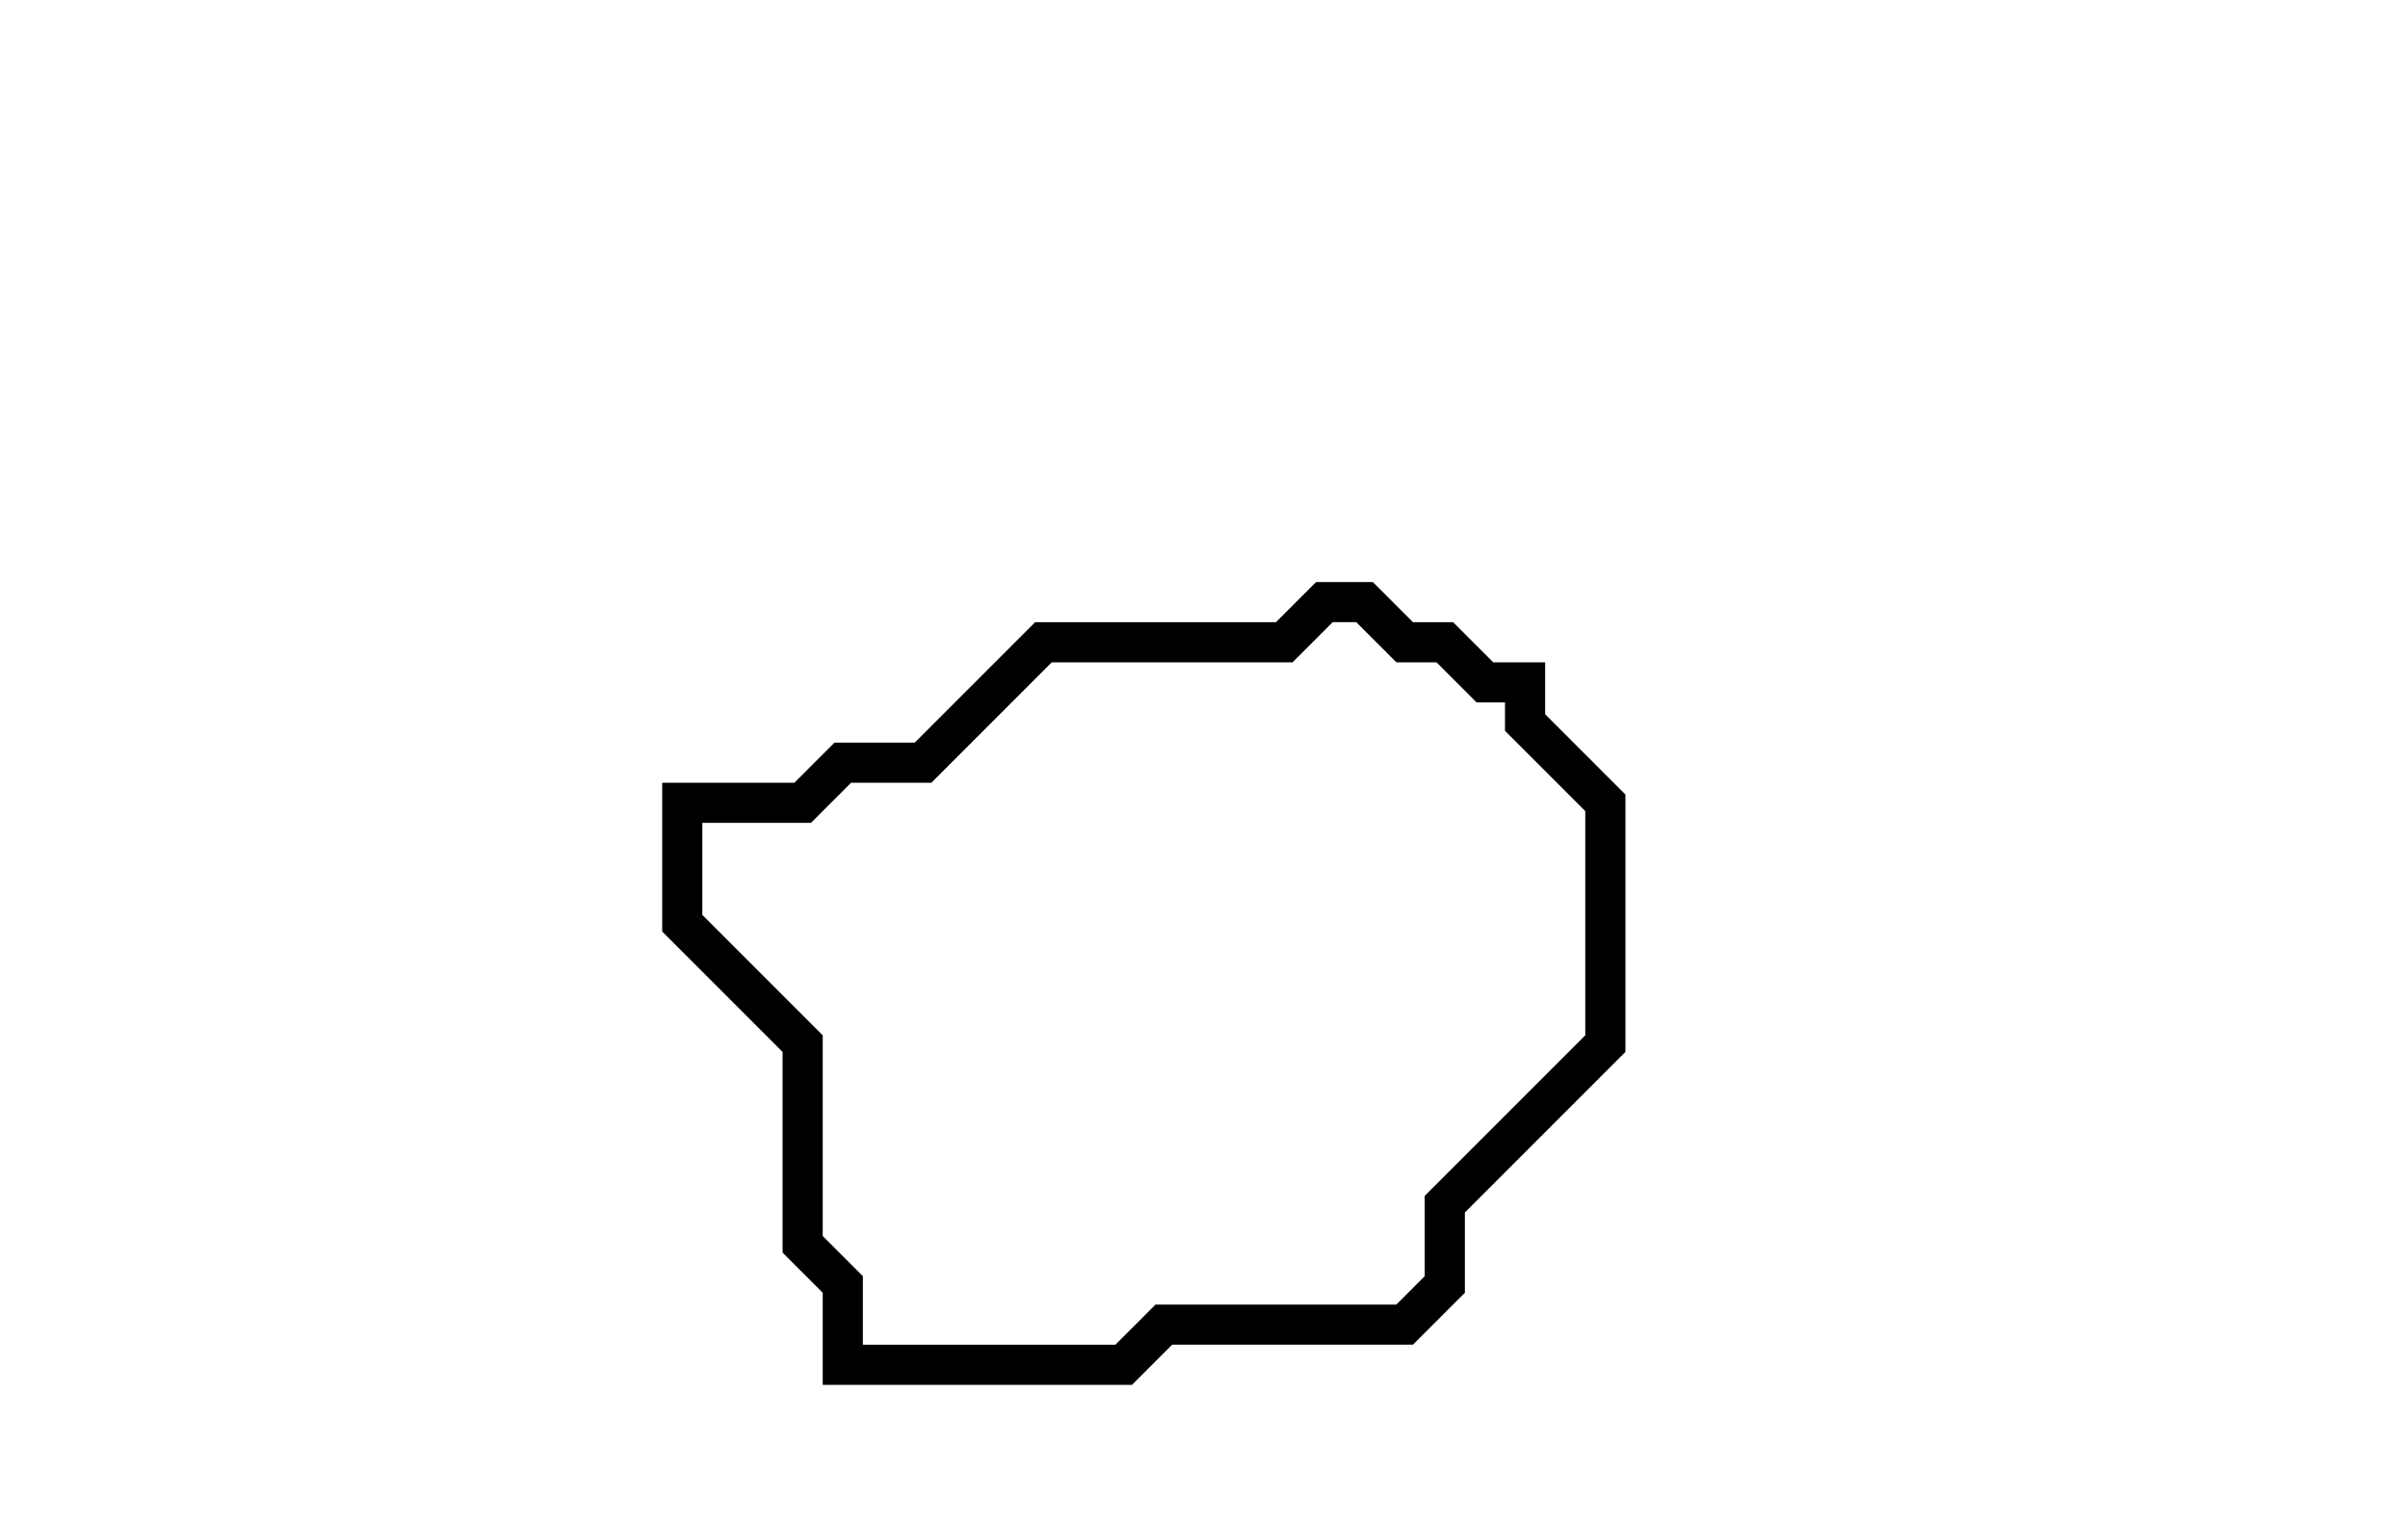 <svg xmlns="http://www.w3.org/2000/svg" width="60" height="38">
  <path d="M 33,15 L 32,16 L 26,16 L 23,19 L 21,19 L 20,20 L 17,20 L 17,23 L 20,26 L 20,31 L 21,32 L 21,34 L 28,34 L 29,33 L 35,33 L 36,32 L 36,30 L 40,26 L 40,20 L 38,18 L 38,17 L 37,17 L 36,16 L 35,16 L 34,15 Z" fill="none" stroke="black" stroke-width="1"/>
</svg>